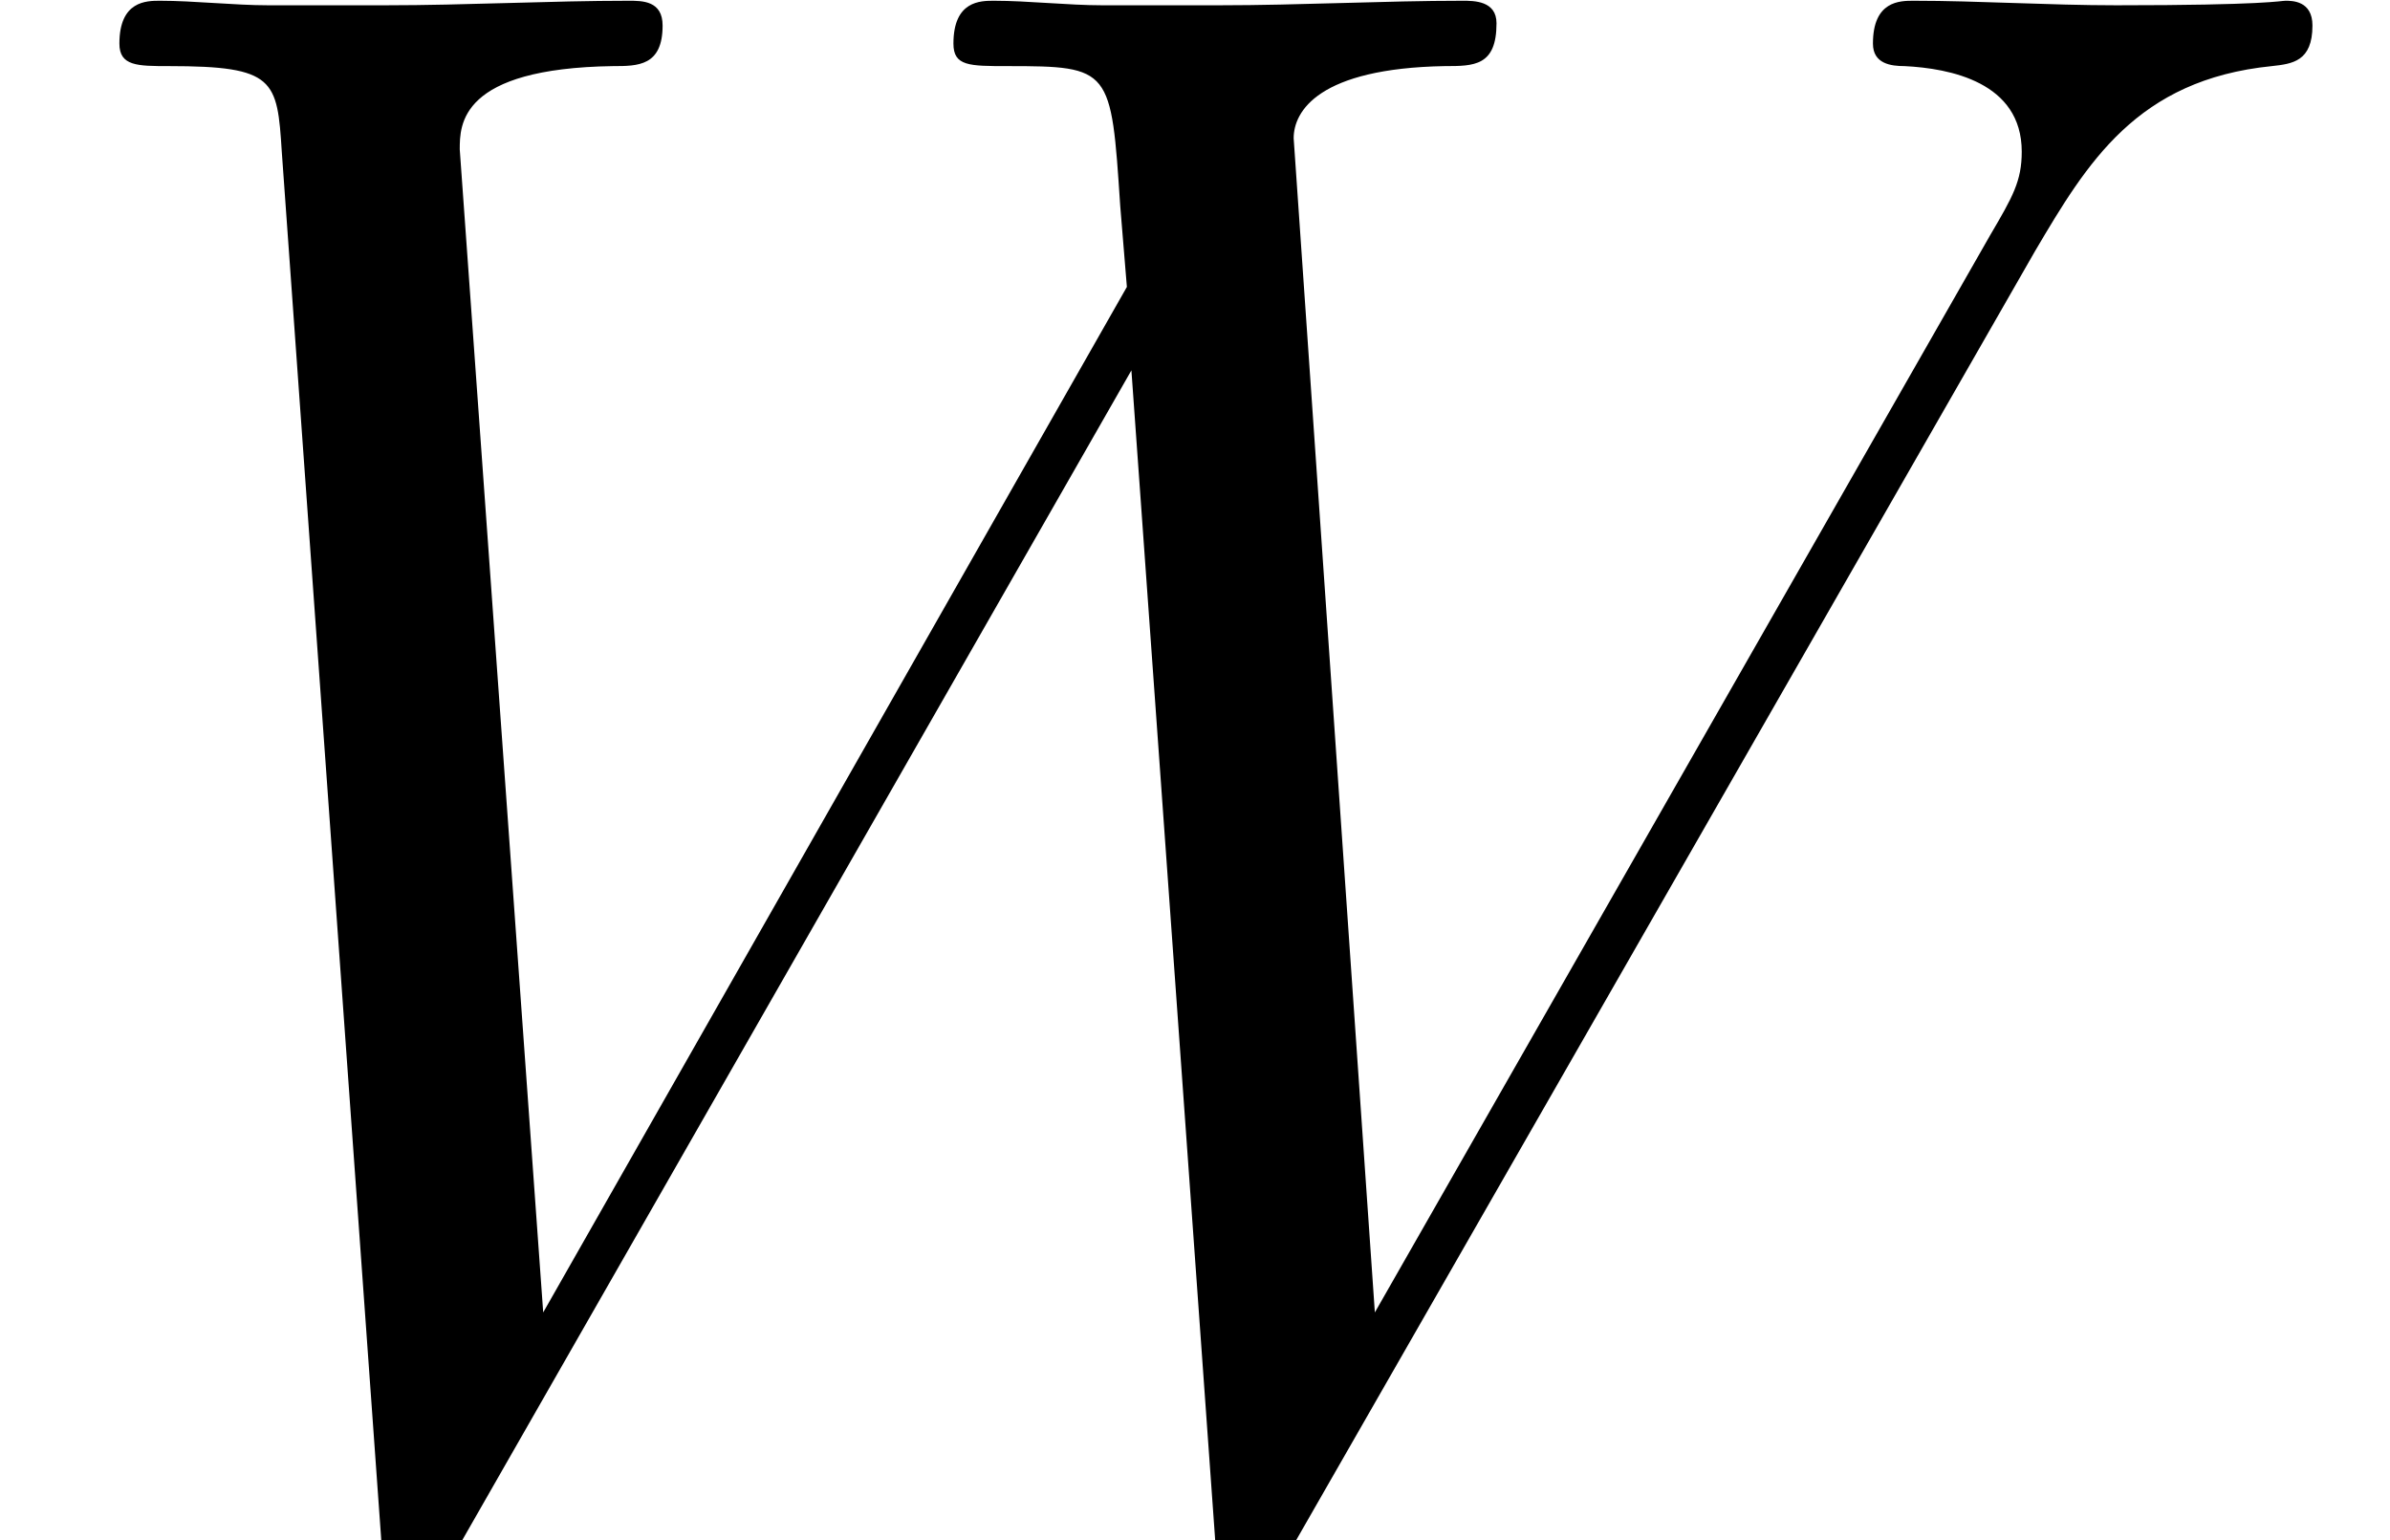 <?xml version='1.0' encoding='UTF-8'?>
<!-- This file was generated by dvisvgm 2.1.3 -->
<svg height='12.254pt' version='1.1' viewBox='56.413 53.798 19.016 12.254' width='19.016pt' xmlns='http://www.w3.org/2000/svg' xmlns:xlink='http://www.w3.org/1999/xlink'>
<defs>
<path d='M16.193 -10.258C16.606 -10.957 17 -11.62 18.076 -11.728C18.238 -11.746 18.399 -11.764 18.399 -12.051C18.399 -12.248 18.238 -12.248 18.184 -12.248C18.148 -12.248 18.022 -12.212 16.839 -12.212C16.301 -12.212 15.745 -12.248 15.225 -12.248C15.117 -12.248 14.902 -12.248 14.902 -11.907C14.902 -11.746 15.046 -11.728 15.153 -11.728C15.512 -11.71 16.086 -11.602 16.086 -11.047C16.086 -10.813 16.014 -10.688 15.835 -10.383L10.939 -1.811L10.293 -11.154C10.293 -11.369 10.491 -11.71 11.495 -11.728C11.728 -11.728 11.907 -11.728 11.907 -12.069C11.907 -12.248 11.728 -12.248 11.638 -12.248C11.011 -12.248 10.347 -12.212 9.702 -12.212H8.769C8.5 -12.212 8.177 -12.248 7.908 -12.248C7.801 -12.248 7.586 -12.248 7.586 -11.907C7.586 -11.728 7.711 -11.728 8.016 -11.728C8.841 -11.728 8.841 -11.71 8.913 -10.616L8.966 -9.971L4.322 -1.811L3.658 -11.065C3.658 -11.262 3.658 -11.71 4.878 -11.728C5.075 -11.728 5.272 -11.728 5.272 -12.051C5.272 -12.248 5.111 -12.248 5.003 -12.248C4.376 -12.248 3.712 -12.212 3.067 -12.212H2.134C1.865 -12.212 1.542 -12.248 1.273 -12.248C1.166 -12.248 0.95 -12.248 0.95 -11.907C0.95 -11.728 1.094 -11.728 1.345 -11.728C2.188 -11.728 2.206 -11.62 2.242 -11.047L3.031 -0.036C3.049 0.269 3.067 0.377 3.282 0.377C3.461 0.377 3.497 0.305 3.658 0.036L9.002 -9.307L9.666 -0.036C9.684 0.269 9.702 0.377 9.917 0.377C10.096 0.377 10.15 0.287 10.293 0.036L16.193 -10.258Z' id='g0-87'/>
</defs>
<g id='page1'>
<use x='56.413' xlink:href='#g0-87' y='66.052'/>
</g>
</svg>